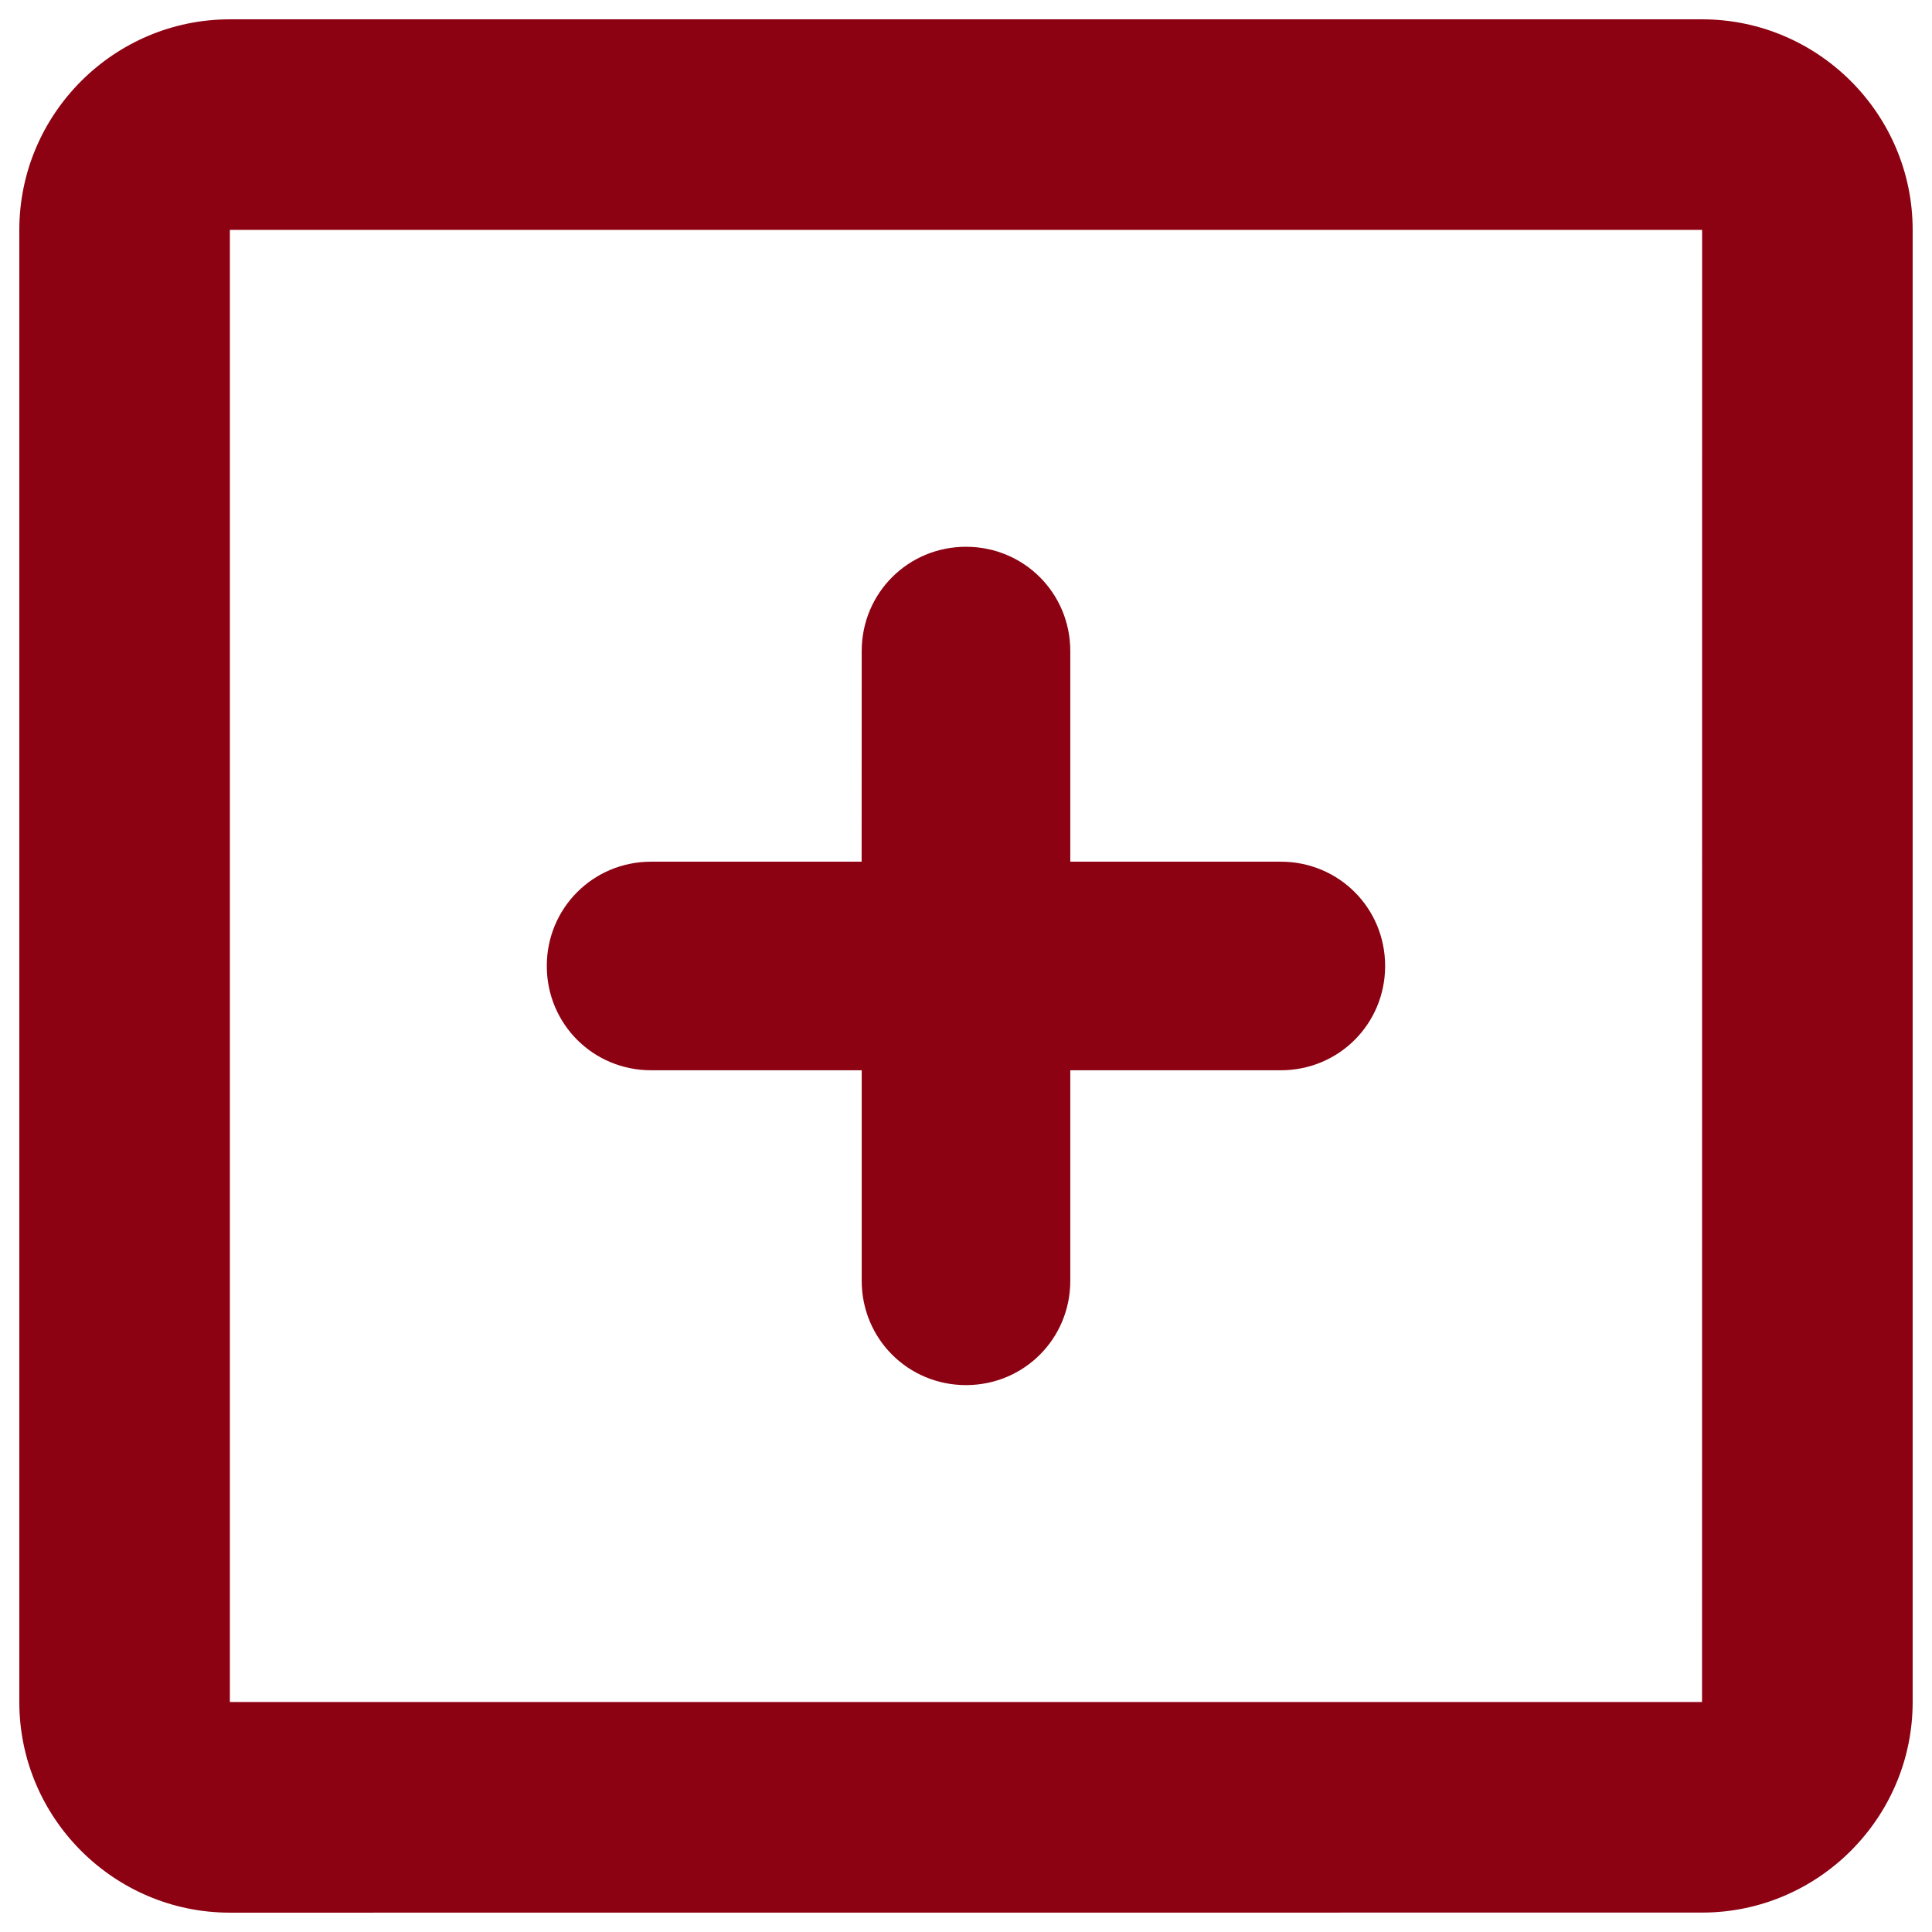 <?xml version="1.0" encoding="UTF-8"?>
<svg fill="#8c0212" width="100pt" height="100pt" version="1.1" viewBox="0 0 100 100" xmlns="http://www.w3.org/2000/svg">
 <path d="m11.898 1h76.199c6.004 0 10.902 4.898 10.902 10.898v76.199c0 6-4.898 10.898-10.898 10.898l-76.203 0.004c-6 0-10.898-4.898-10.898-10.898v-76.203c0-6 4.898-10.898 10.898-10.898zm0 10.898v76.199h76.199l0.004-76.199zm43.5 32.703h10.898c3 0 5.398 2.398 5.398 5.398s-2.398 5.398-5.398 5.398h-10.898v10.898c0 3-2.398 5.398-5.398 5.398s-5.398-2.398-5.398-5.398v-10.898h-10.902c-3 0-5.398-2.398-5.398-5.398s2.398-5.398 5.398-5.398h10.898l0.004-10.902c0-3 2.398-5.398 5.398-5.398s5.398 2.398 5.398 5.398z"/>
</svg>
